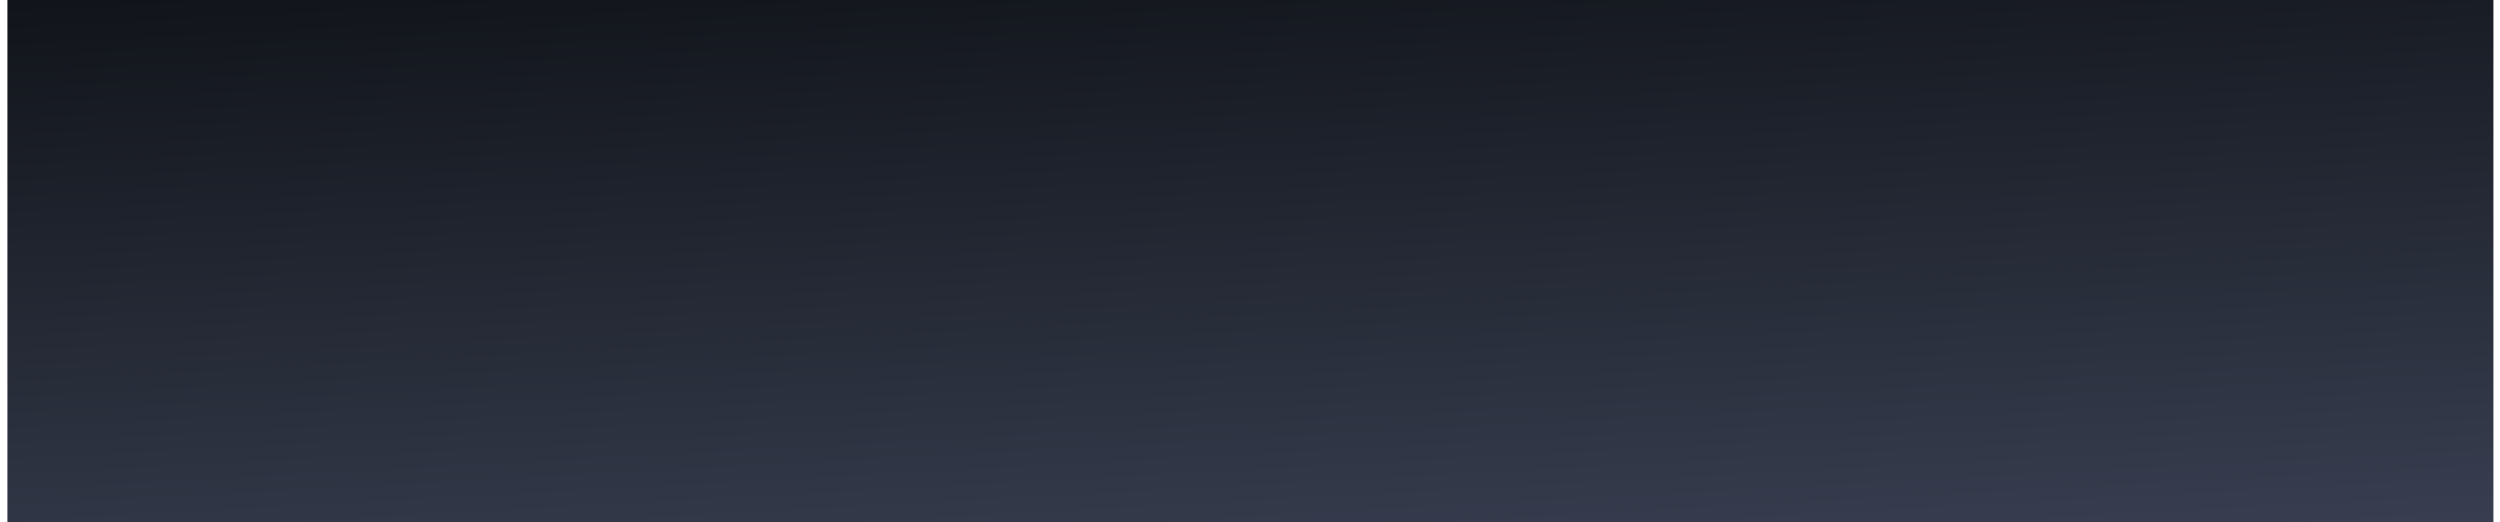 <?xml version="1.0" encoding="UTF-8" standalone="no"?>
<svg xmlns:ffdec="https://www.free-decompiler.com/flash" xmlns:xlink="http://www.w3.org/1999/xlink" ffdec:objectType="frame" height="63.4px" width="303.6px" xmlns="http://www.w3.org/2000/svg">
  <g transform="matrix(2.0, 0.0, 0.0, 2.0, 151.8, 31.7)">
    <use ffdec:characterId="3139" height="31.7" transform="matrix(1.0, 0.0, 0.0, 1.0, -75.45, -15.85)" width="150.95" xlink:href="#shape0"/>
    <use ffdec:characterId="3138" height="20.2" transform="matrix(1.0, 0.0, 0.0, 1.0, -67.85, -10.1)" width="135.65" xlink:href="#text0"/>
    <use ffdec:characterId="3137" height="30.0" transform="matrix(5.06, 0.0, 0.0, 1.0, -75.9, -15.15)" width="30.0" xlink:href="#button0"/>
  </g>
  <defs>
    <g id="shape0" transform="matrix(1.0, 0.0, 0.0, 1.0, 75.45, 15.85)">
      <path d="M-75.45 -15.85 L75.5 -15.85 75.5 15.85 -75.45 15.85 -75.45 -15.85" fill="url(#gradient0)" fill-rule="evenodd" stroke="none"/>
    </g>
    <linearGradient gradientTransform="matrix(9.0E-4, 0.024, -0.093, 0.005, 0.05, 0.0)" gradientUnits="userSpaceOnUse" id="gradient0" spreadMethod="pad" x1="-819.2" x2="819.2">
      <stop offset="0.0" stop-color="#11141a"/>
      <stop offset="1.0" stop-color="#383e50"/>
    </linearGradient>
  </defs>
</svg>
